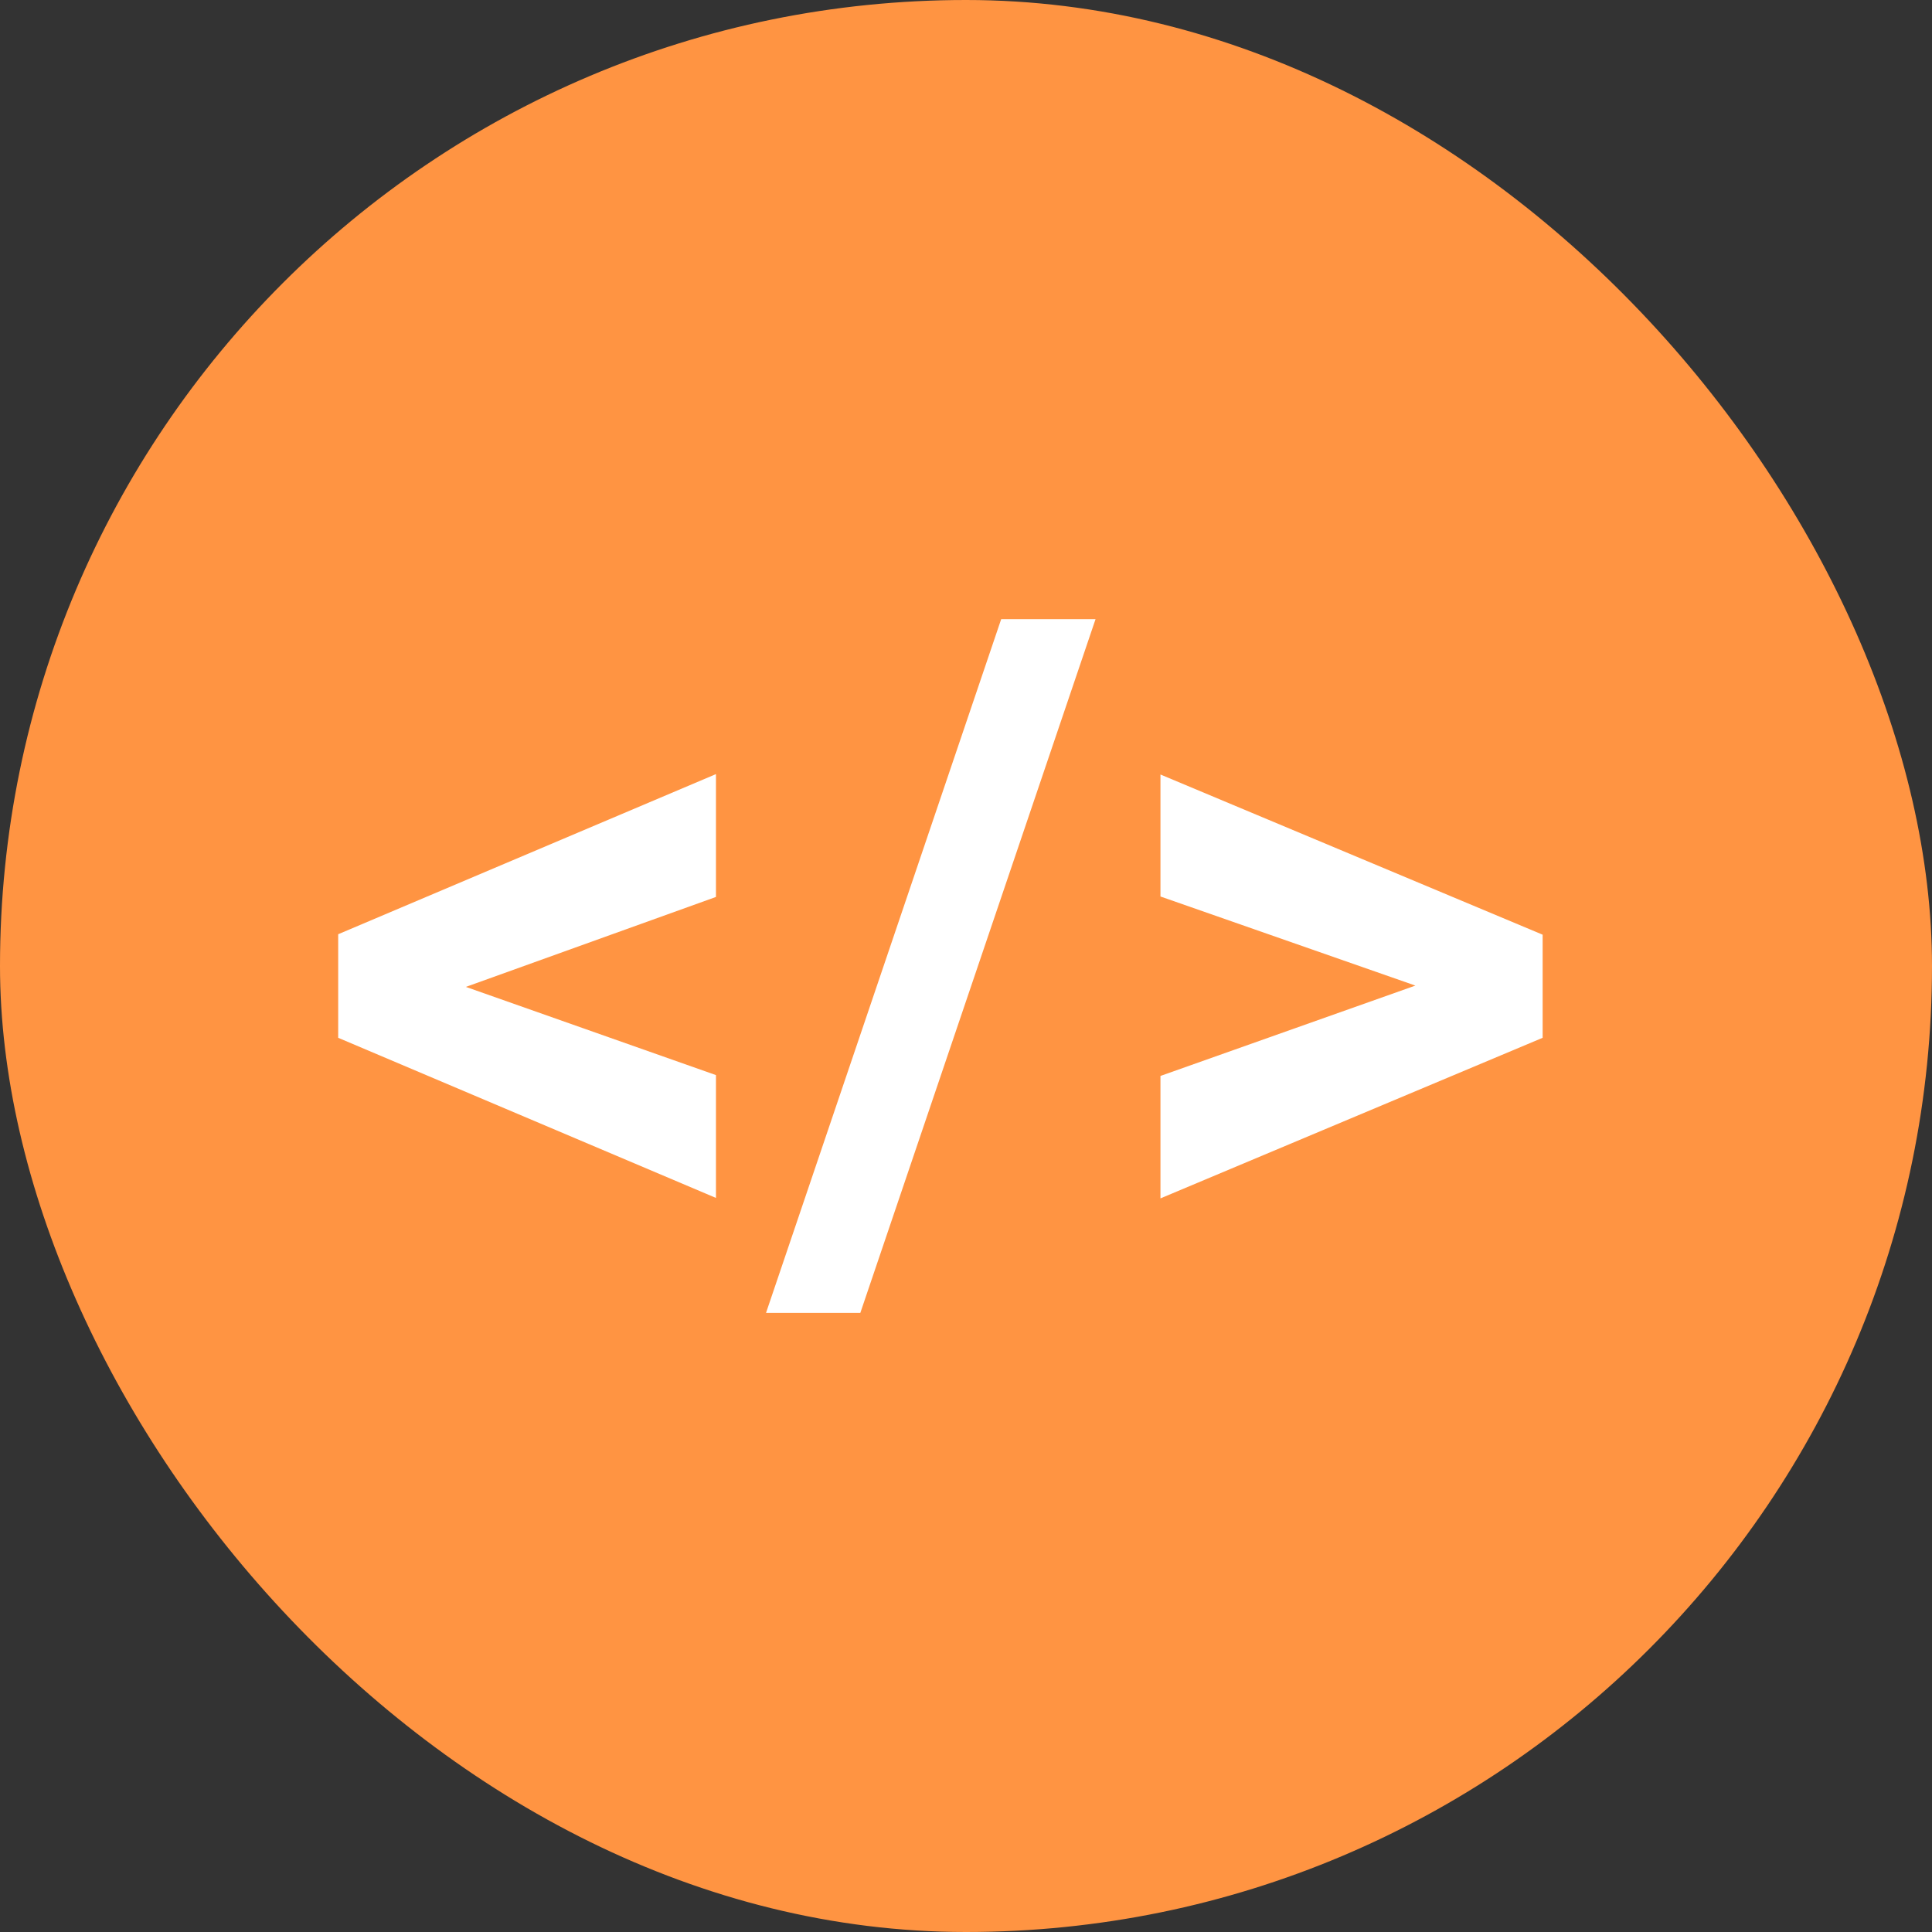 <svg width="43" height="43" viewBox="0 0 43 43" fill="none" xmlns="http://www.w3.org/2000/svg">
<rect x="0" y="0" width="43" height="43" fill="#333333" stroke="none"/>
<rect width="43" height="43" rx="21.5" fill="#FF9442"/>
<path d="M10.369 21.965L15.935 23.928V26.662L7.527 23.098V20.793L15.935 17.229V19.963L10.369 21.965ZM19.148 29.221H17.049L22.283 13.781H24.383L19.148 29.221ZM31.502 21.936L25.828 19.953V17.238L34.334 20.803V23.098L25.828 26.672V23.947L31.502 21.936Z" fill="white"/>
</svg>
